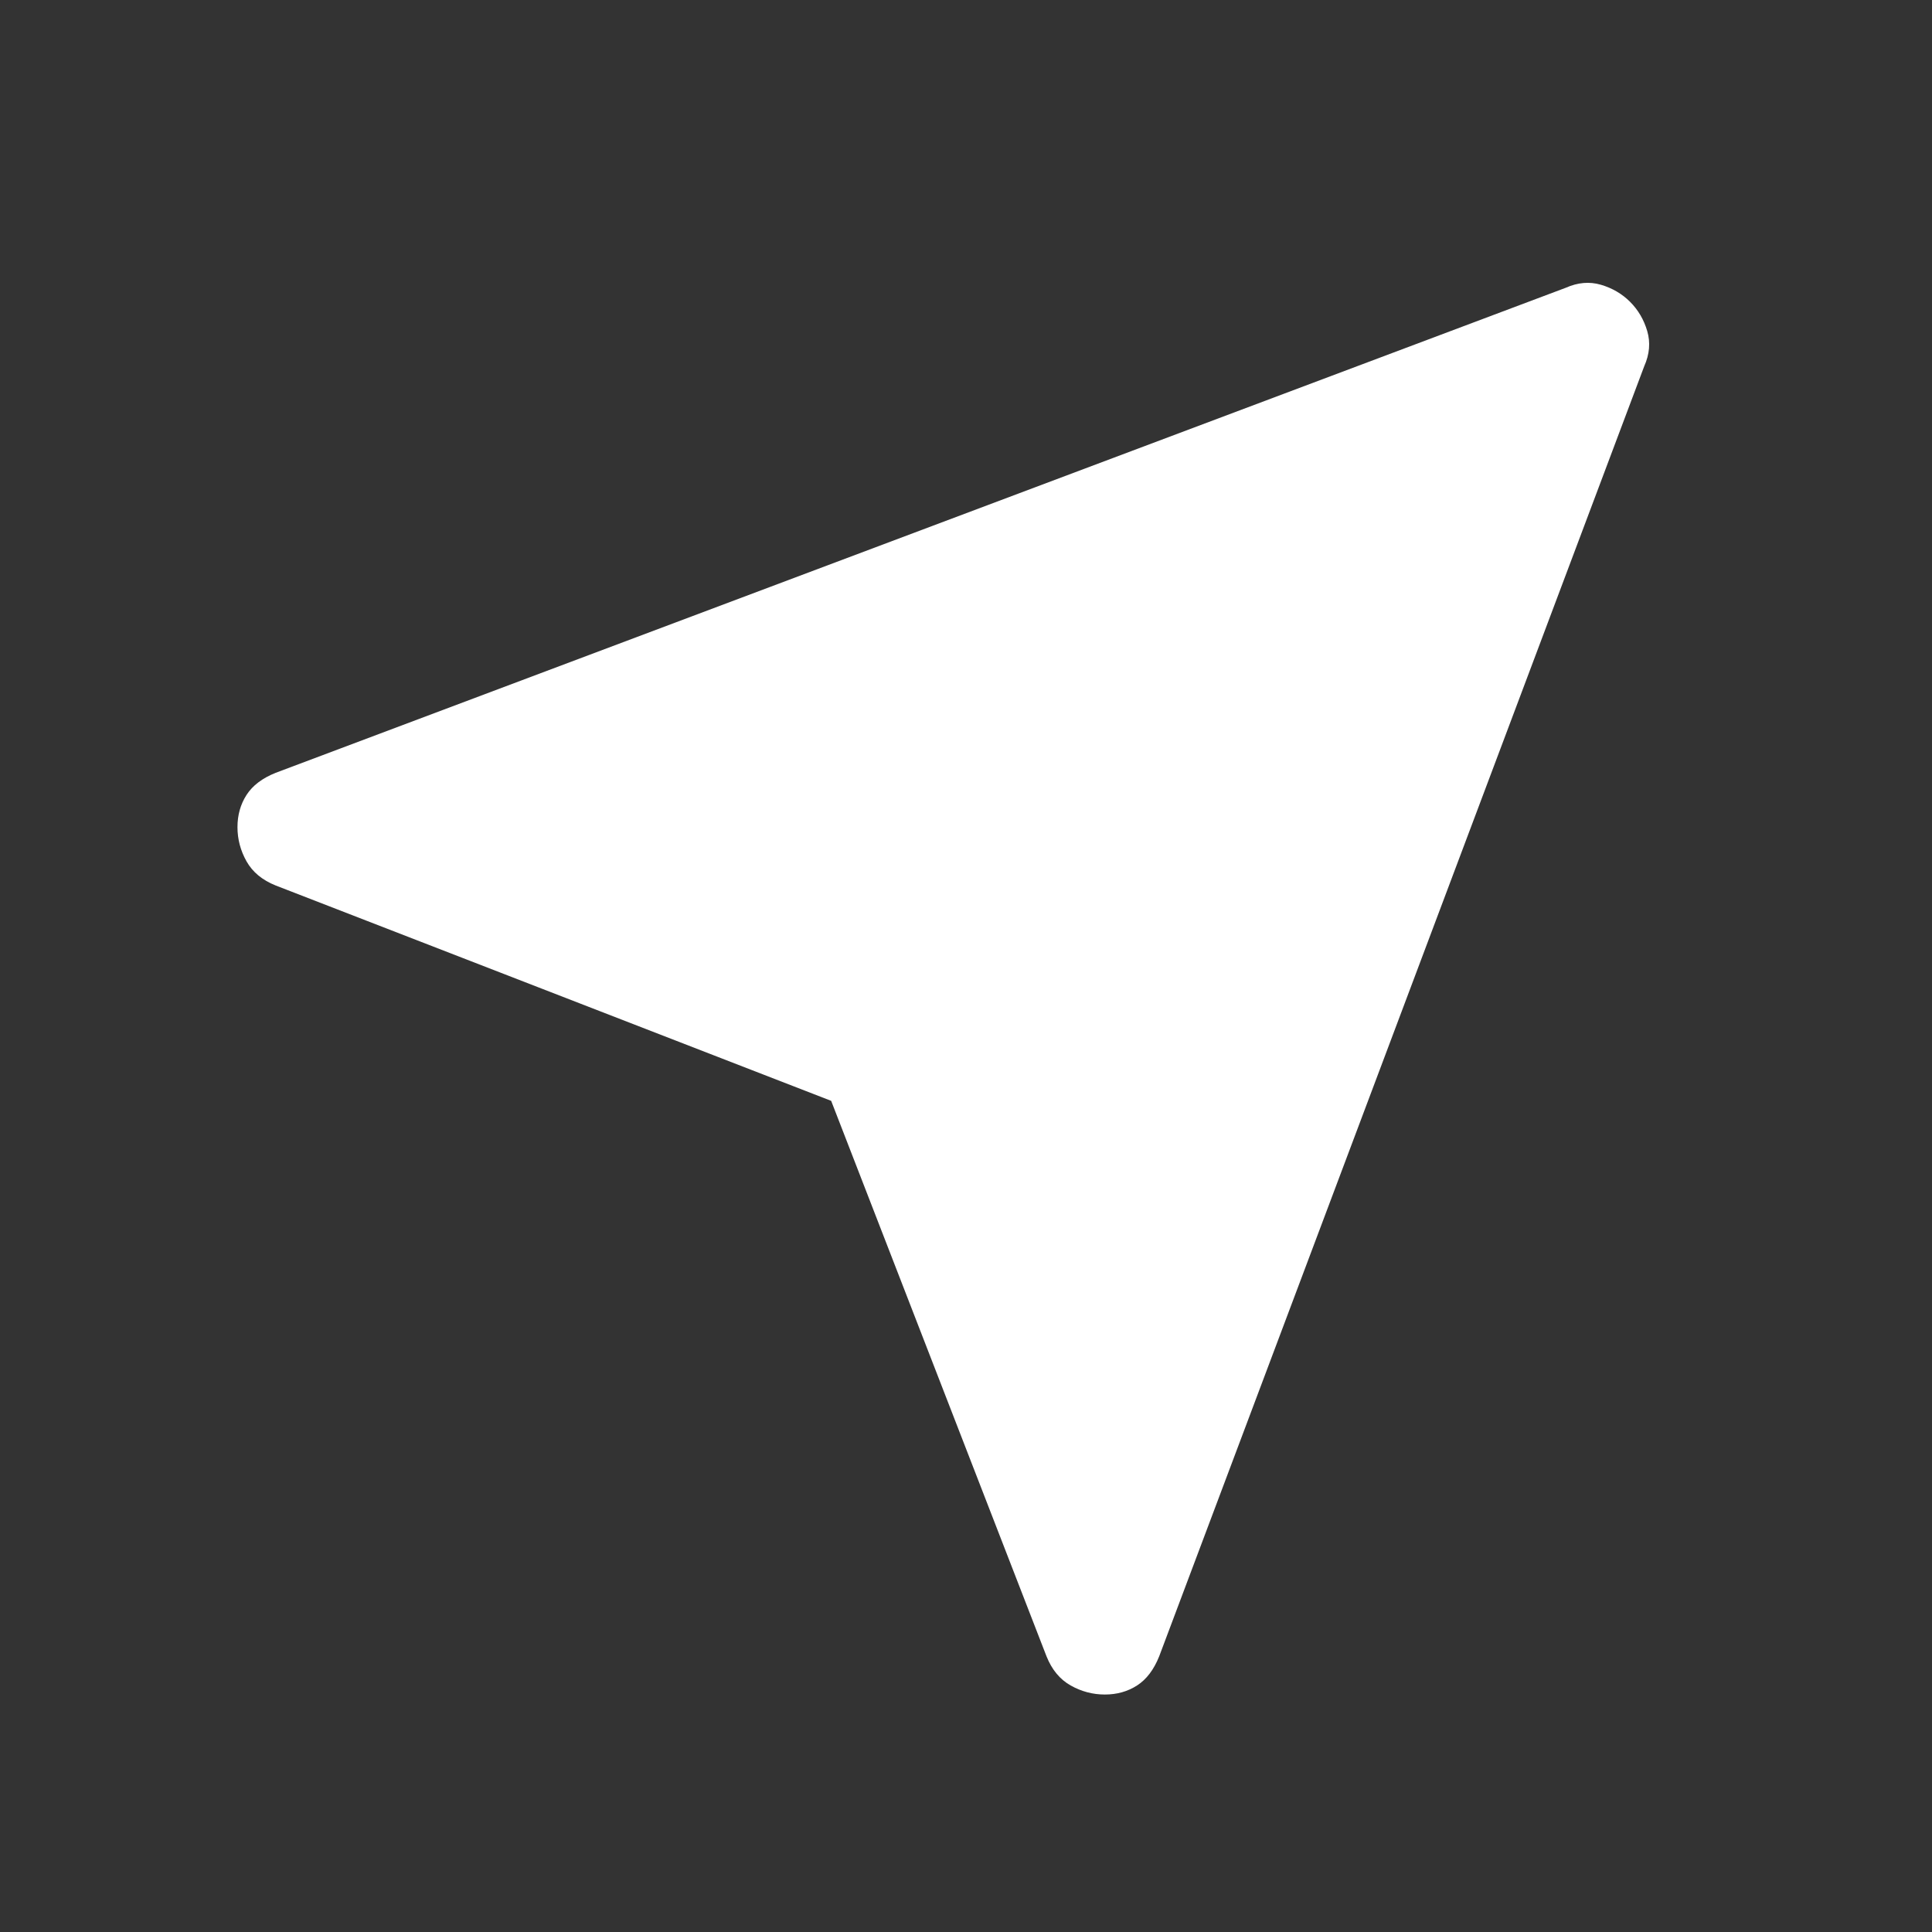 <svg xmlns="http://www.w3.org/2000/svg" height="48px" viewBox="0 -960 960 960" width="48px" fill="#FFFFFF"><rect x="0" y="-960" width="960" height="960" fill="#333333" stroke="none"/><path d="M413-413 137-520q-10-4-14.5-12t-4.5-17q0-9 4.5-16t14.5-11l641-241q9-4 17.5-1.5T810-810q6 6 8.5 14.5T817-778L576-137q-4 10-11 14.5t-16 4.5q-9 0-17-4.5T520-137L413-413Z"/></svg>